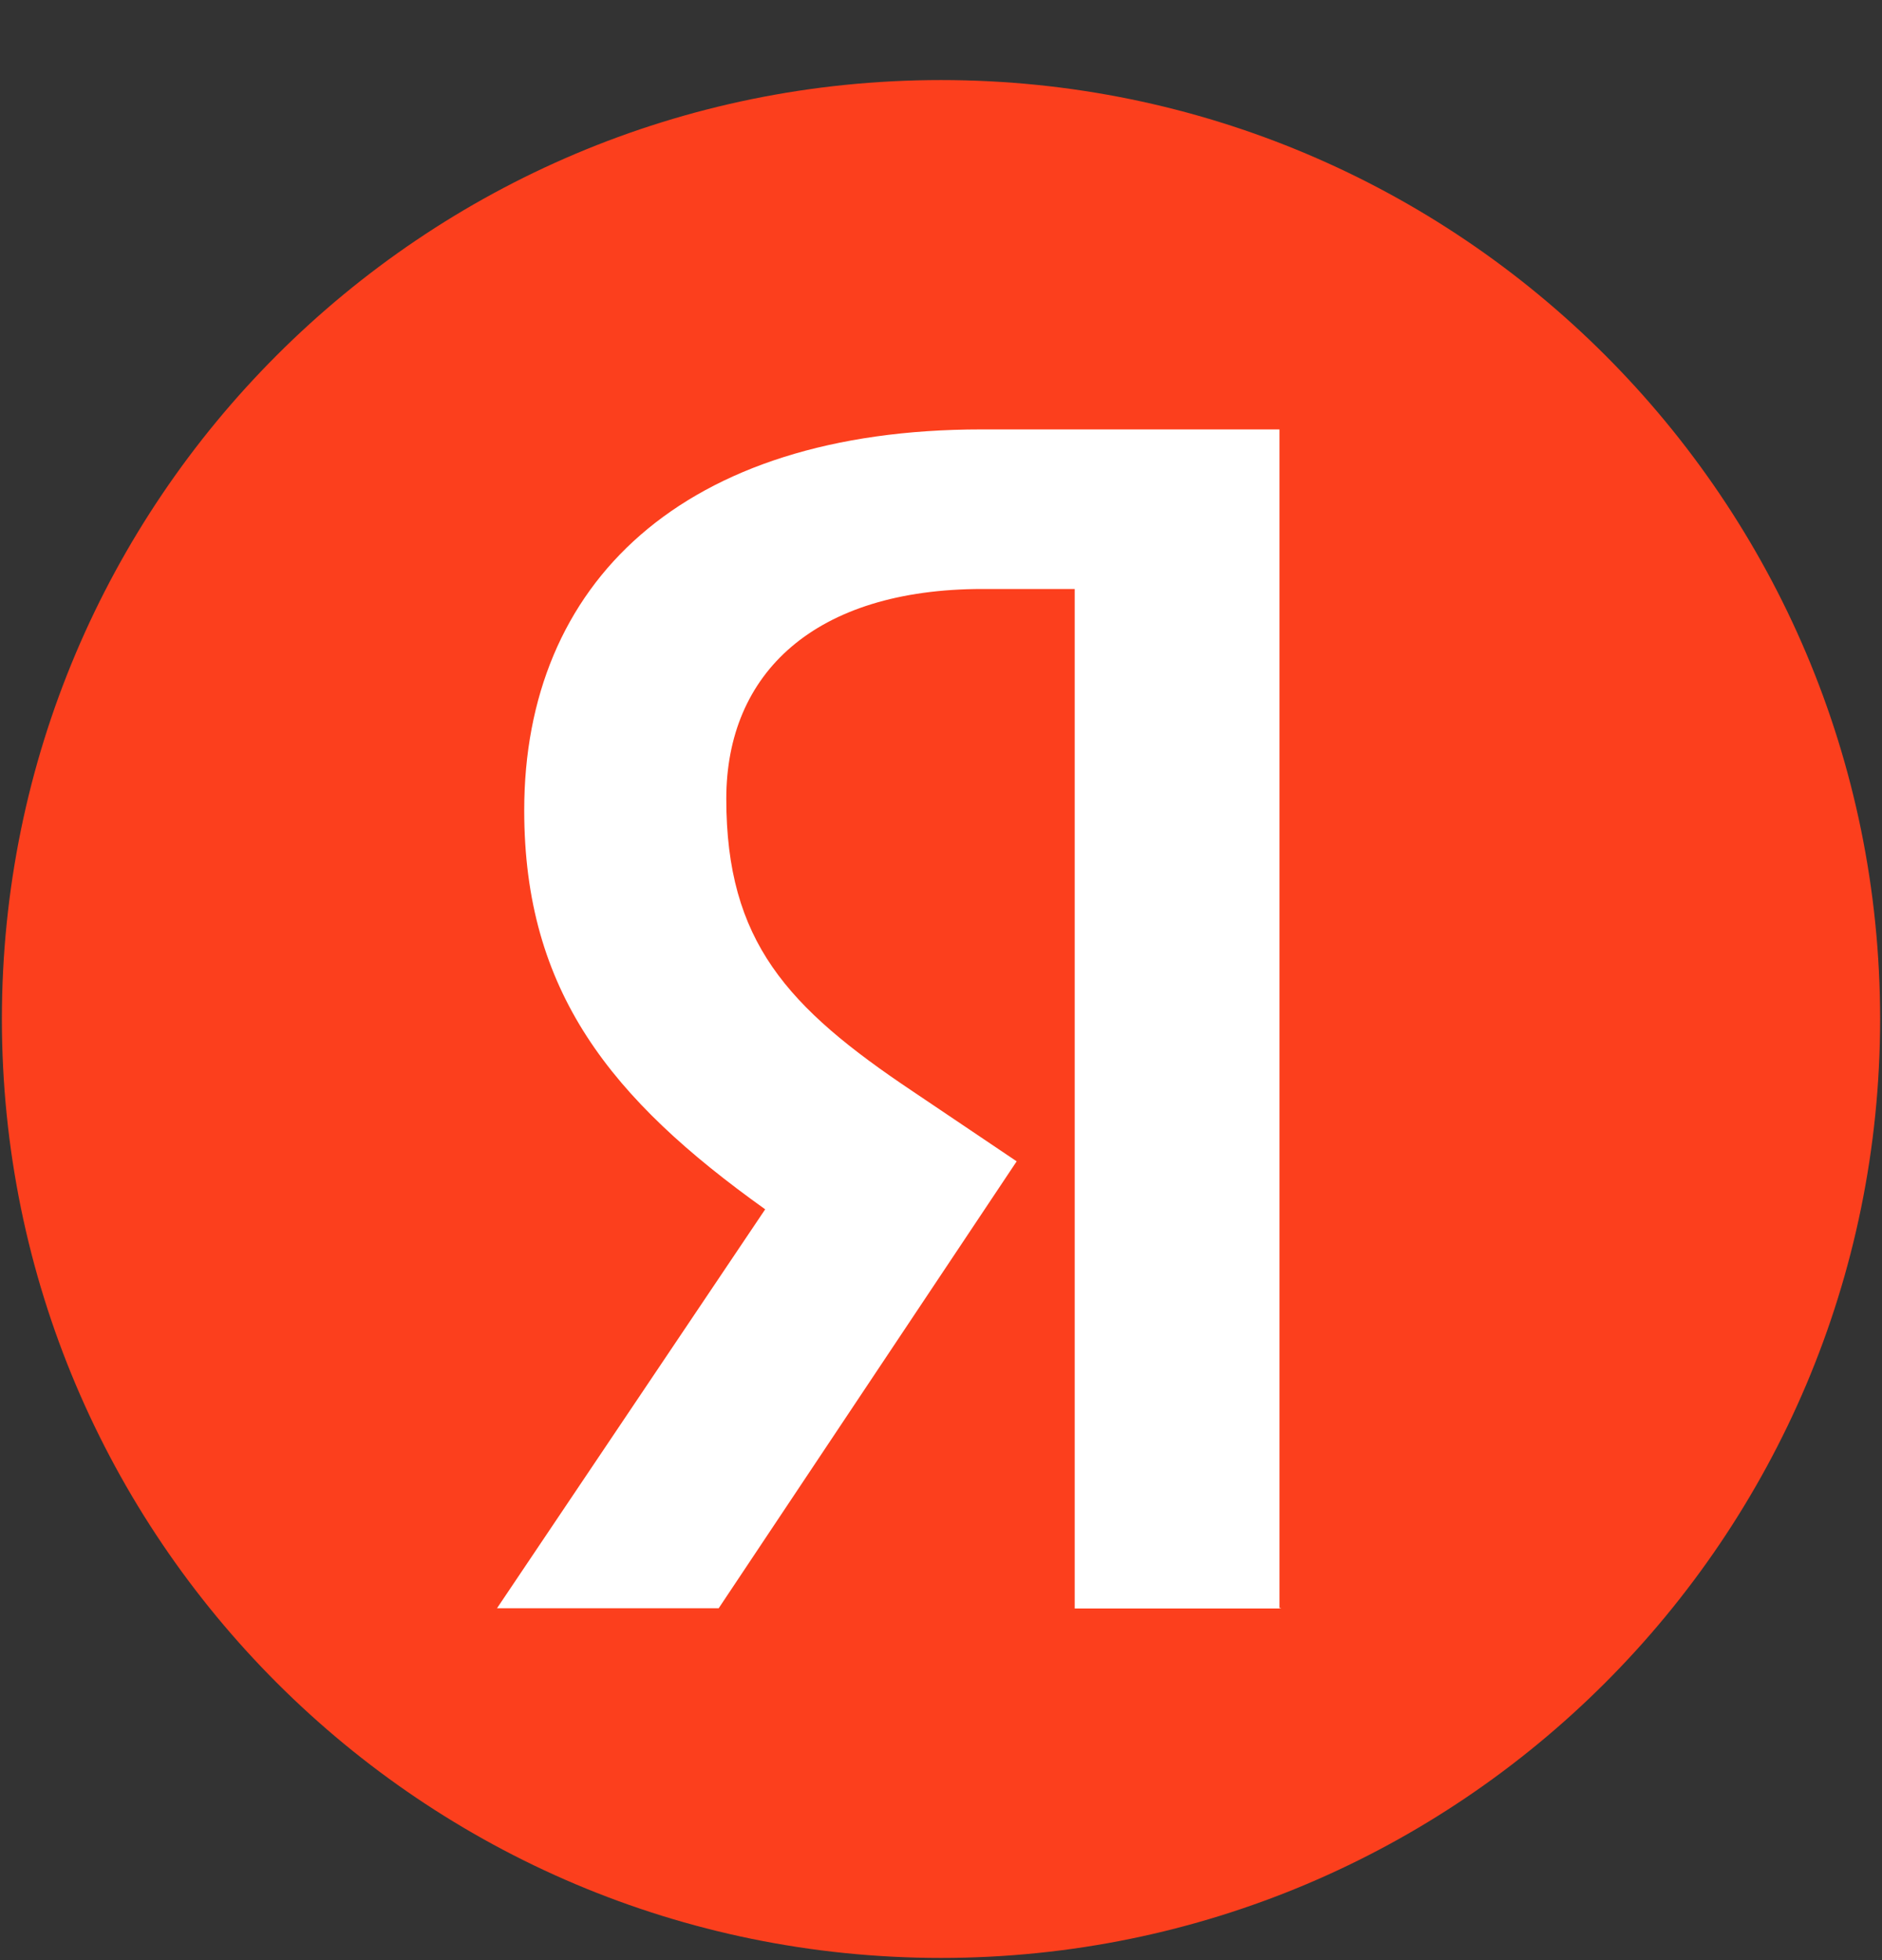 <svg width="24" height="25" viewBox="0 0 24 25" fill="none" xmlns="http://www.w3.org/2000/svg">
<rect x="0" y="0" width="24" height="25" fill="#333333" stroke="none"/>
<g clip-path="url(#clip0_31_744)">
<path d="M12 24.972C18.614 24.972 23.976 19.611 23.976 12.997C23.976 6.383 18.614 1.021 12 1.021C5.386 1.021 0.024 6.383 0.024 12.997C0.024 19.611 5.386 24.972 12 24.972Z" fill="#FC3F1D"/>
<path d="M16.333 20.515H13.705V7.512H12.533C10.387 7.512 9.262 8.586 9.262 10.188C9.262 12.006 10.038 12.848 11.642 13.921L12.965 14.812L9.165 20.512H6.338L9.758 15.424C7.791 14.019 6.685 12.648 6.685 10.335C6.685 7.443 8.7 5.477 12.516 5.477H16.316V20.51H16.333V20.515Z" fill="white"/>
</g>
<defs>
<clipPath id="clip0_31_744">
<rect width="24" height="24" fill="white" transform="translate(0 0.997)"/>
</clipPath>
</defs>
</svg>
